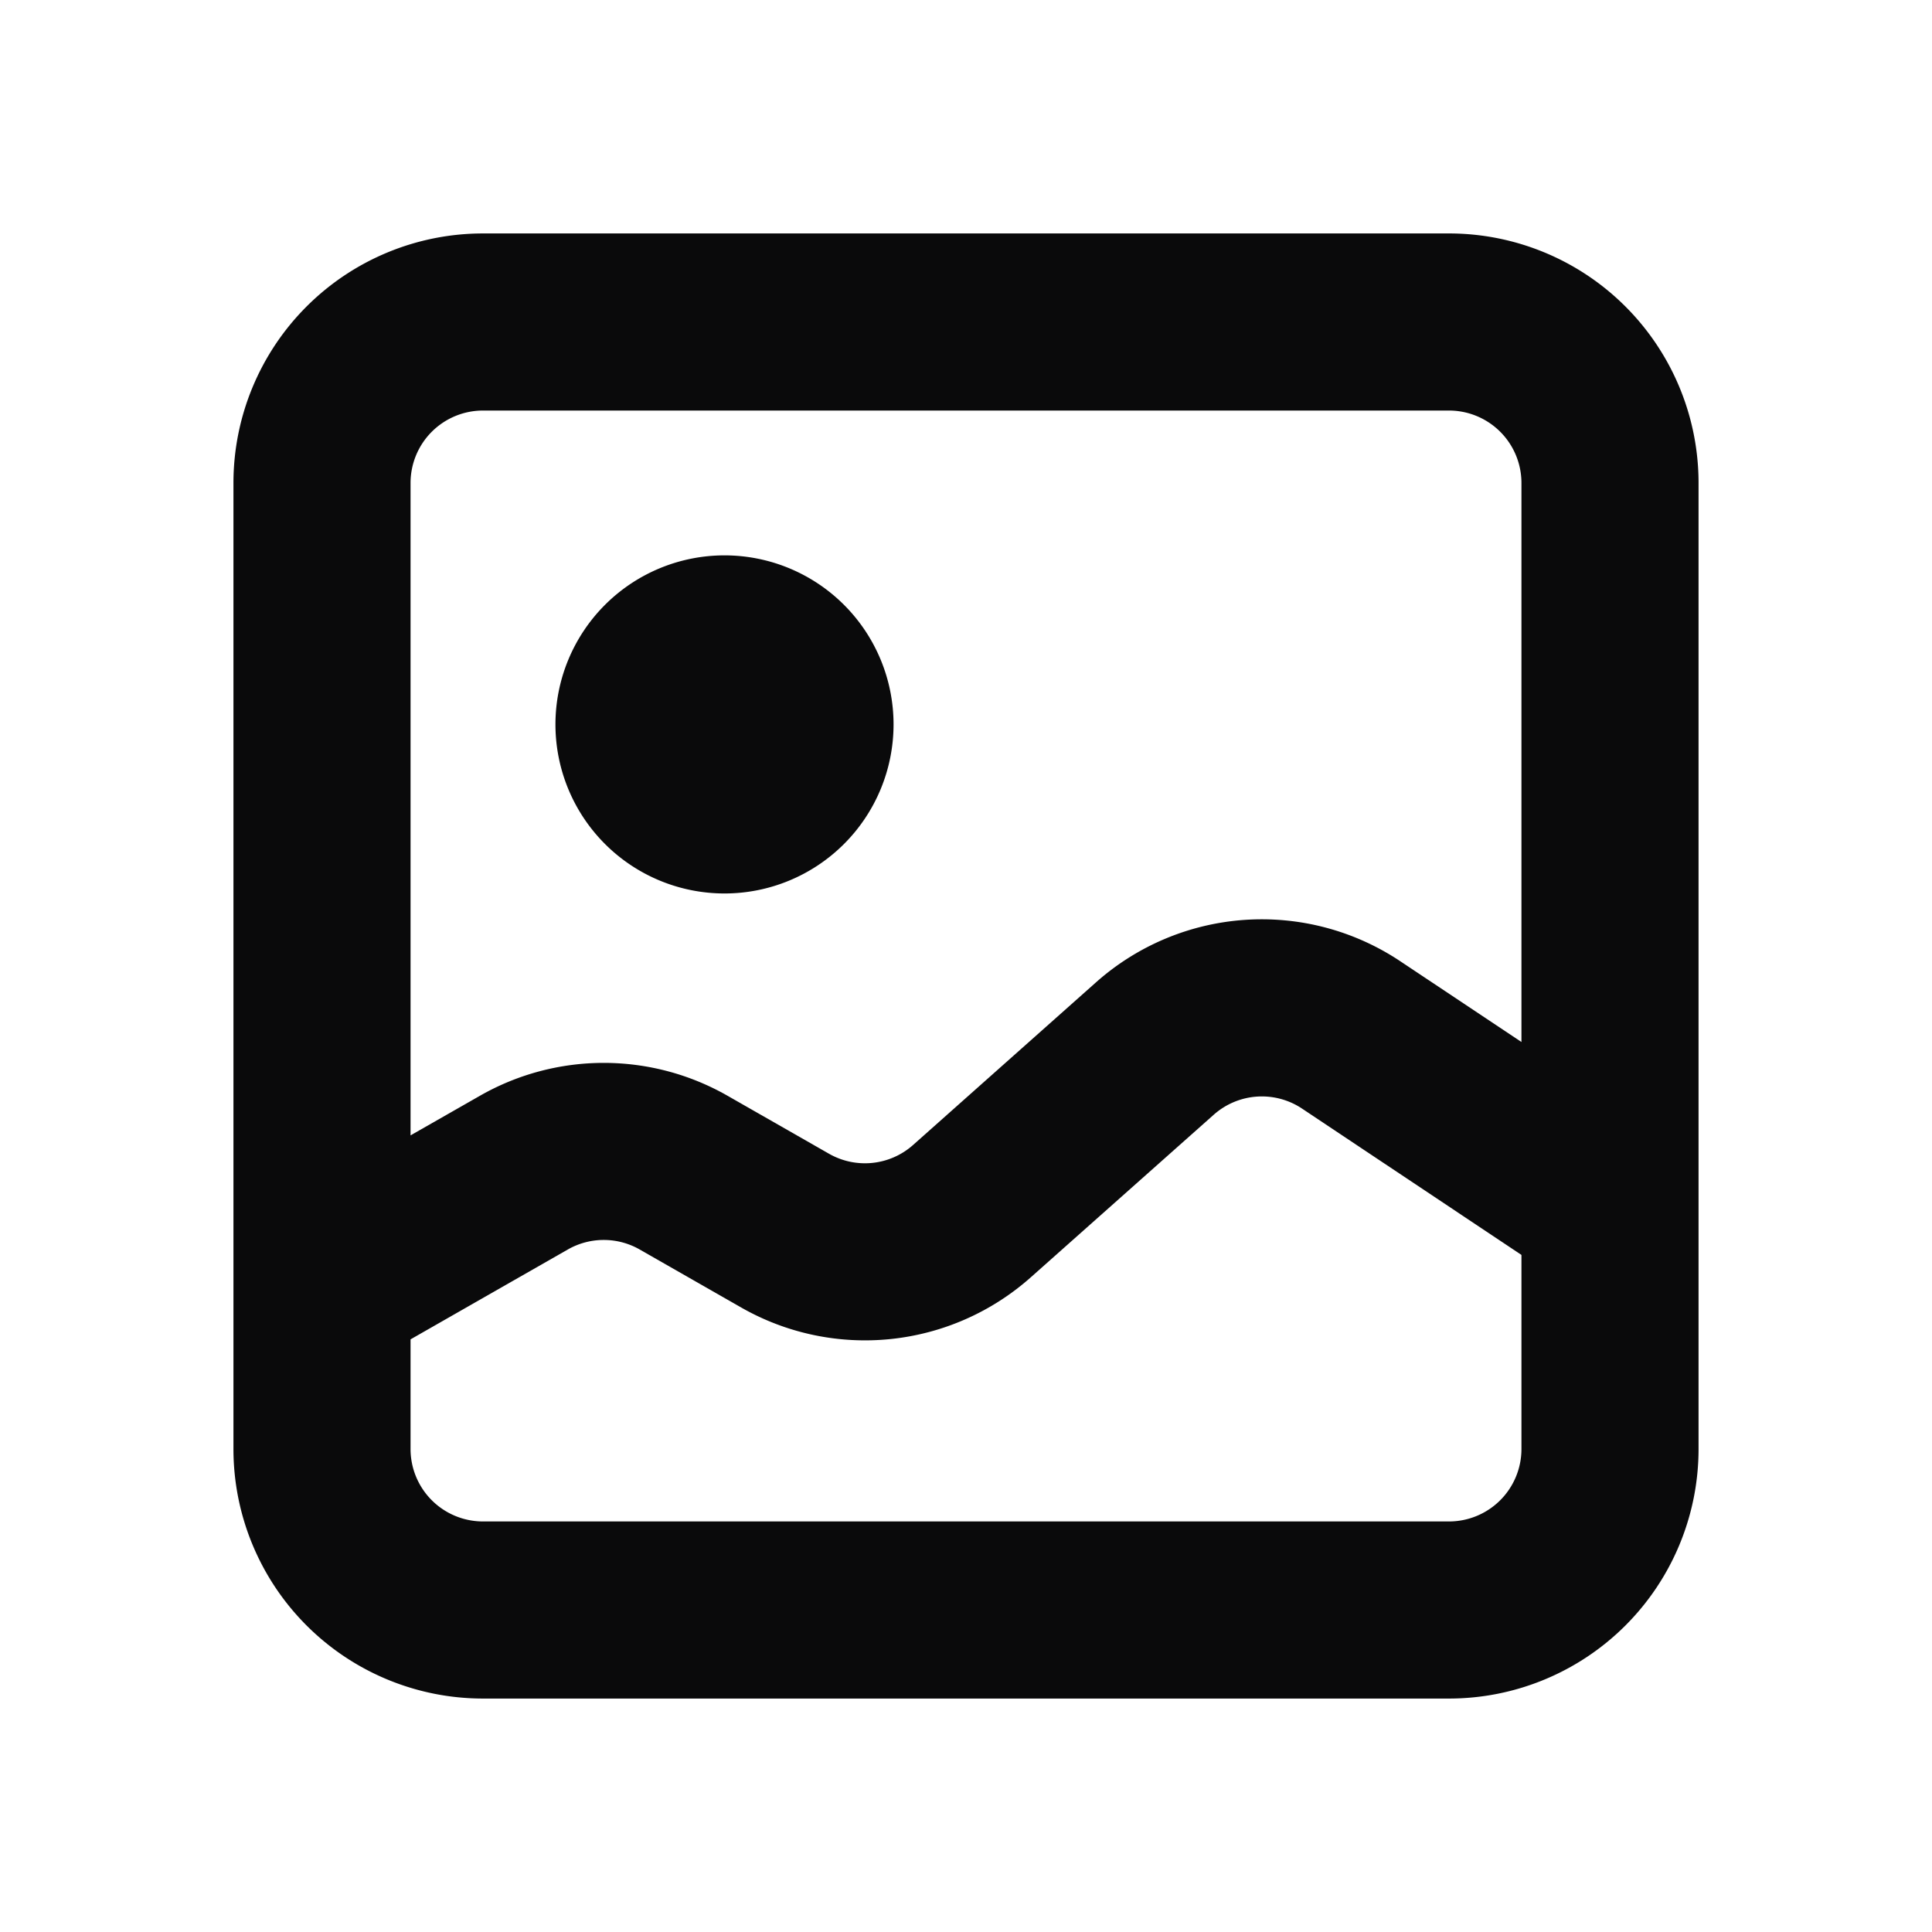 <svg xmlns="http://www.w3.org/2000/svg" width="24" height="24" fill="none" viewBox="0 0 24 24"><path fill="#0A0A0B" fill-rule="evenodd" d="M2.9 6A3.1 3.1 0 0 1 6 2.9h12A3.1 3.1 0 0 1 21.1 6v12a3.1 3.1 0 0 1-3.1 3.1H6A3.1 3.1 0 0 1 2.9 18V6ZM6 5.1a.9.9 0 0 0-.9.9v8.104l.862-.492a3.1 3.1 0 0 1 3.076 0l1.26.72a.9.9 0 0 0 1.045-.109l2.272-2.02a3.1 3.1 0 0 1 3.78-.262l1.505 1.003V6a.9.9 0 0 0-.9-.9H6Zm12.9 10.489-2.726-1.818a.9.9 0 0 0-1.097.077l-2.273 2.02a3.1 3.1 0 0 1-3.597.374l-1.26-.72a.9.9 0 0 0-.894 0L5.1 16.638V18a.9.9 0 0 0 .9.9h12a.9.9 0 0 0 .9-.9v-2.411Zm-12-6.59a2.1 2.1 0 1 1 4.2 0 2.1 2.1 0 0 1-4.2 0Z" clip-rule="evenodd"/></svg>